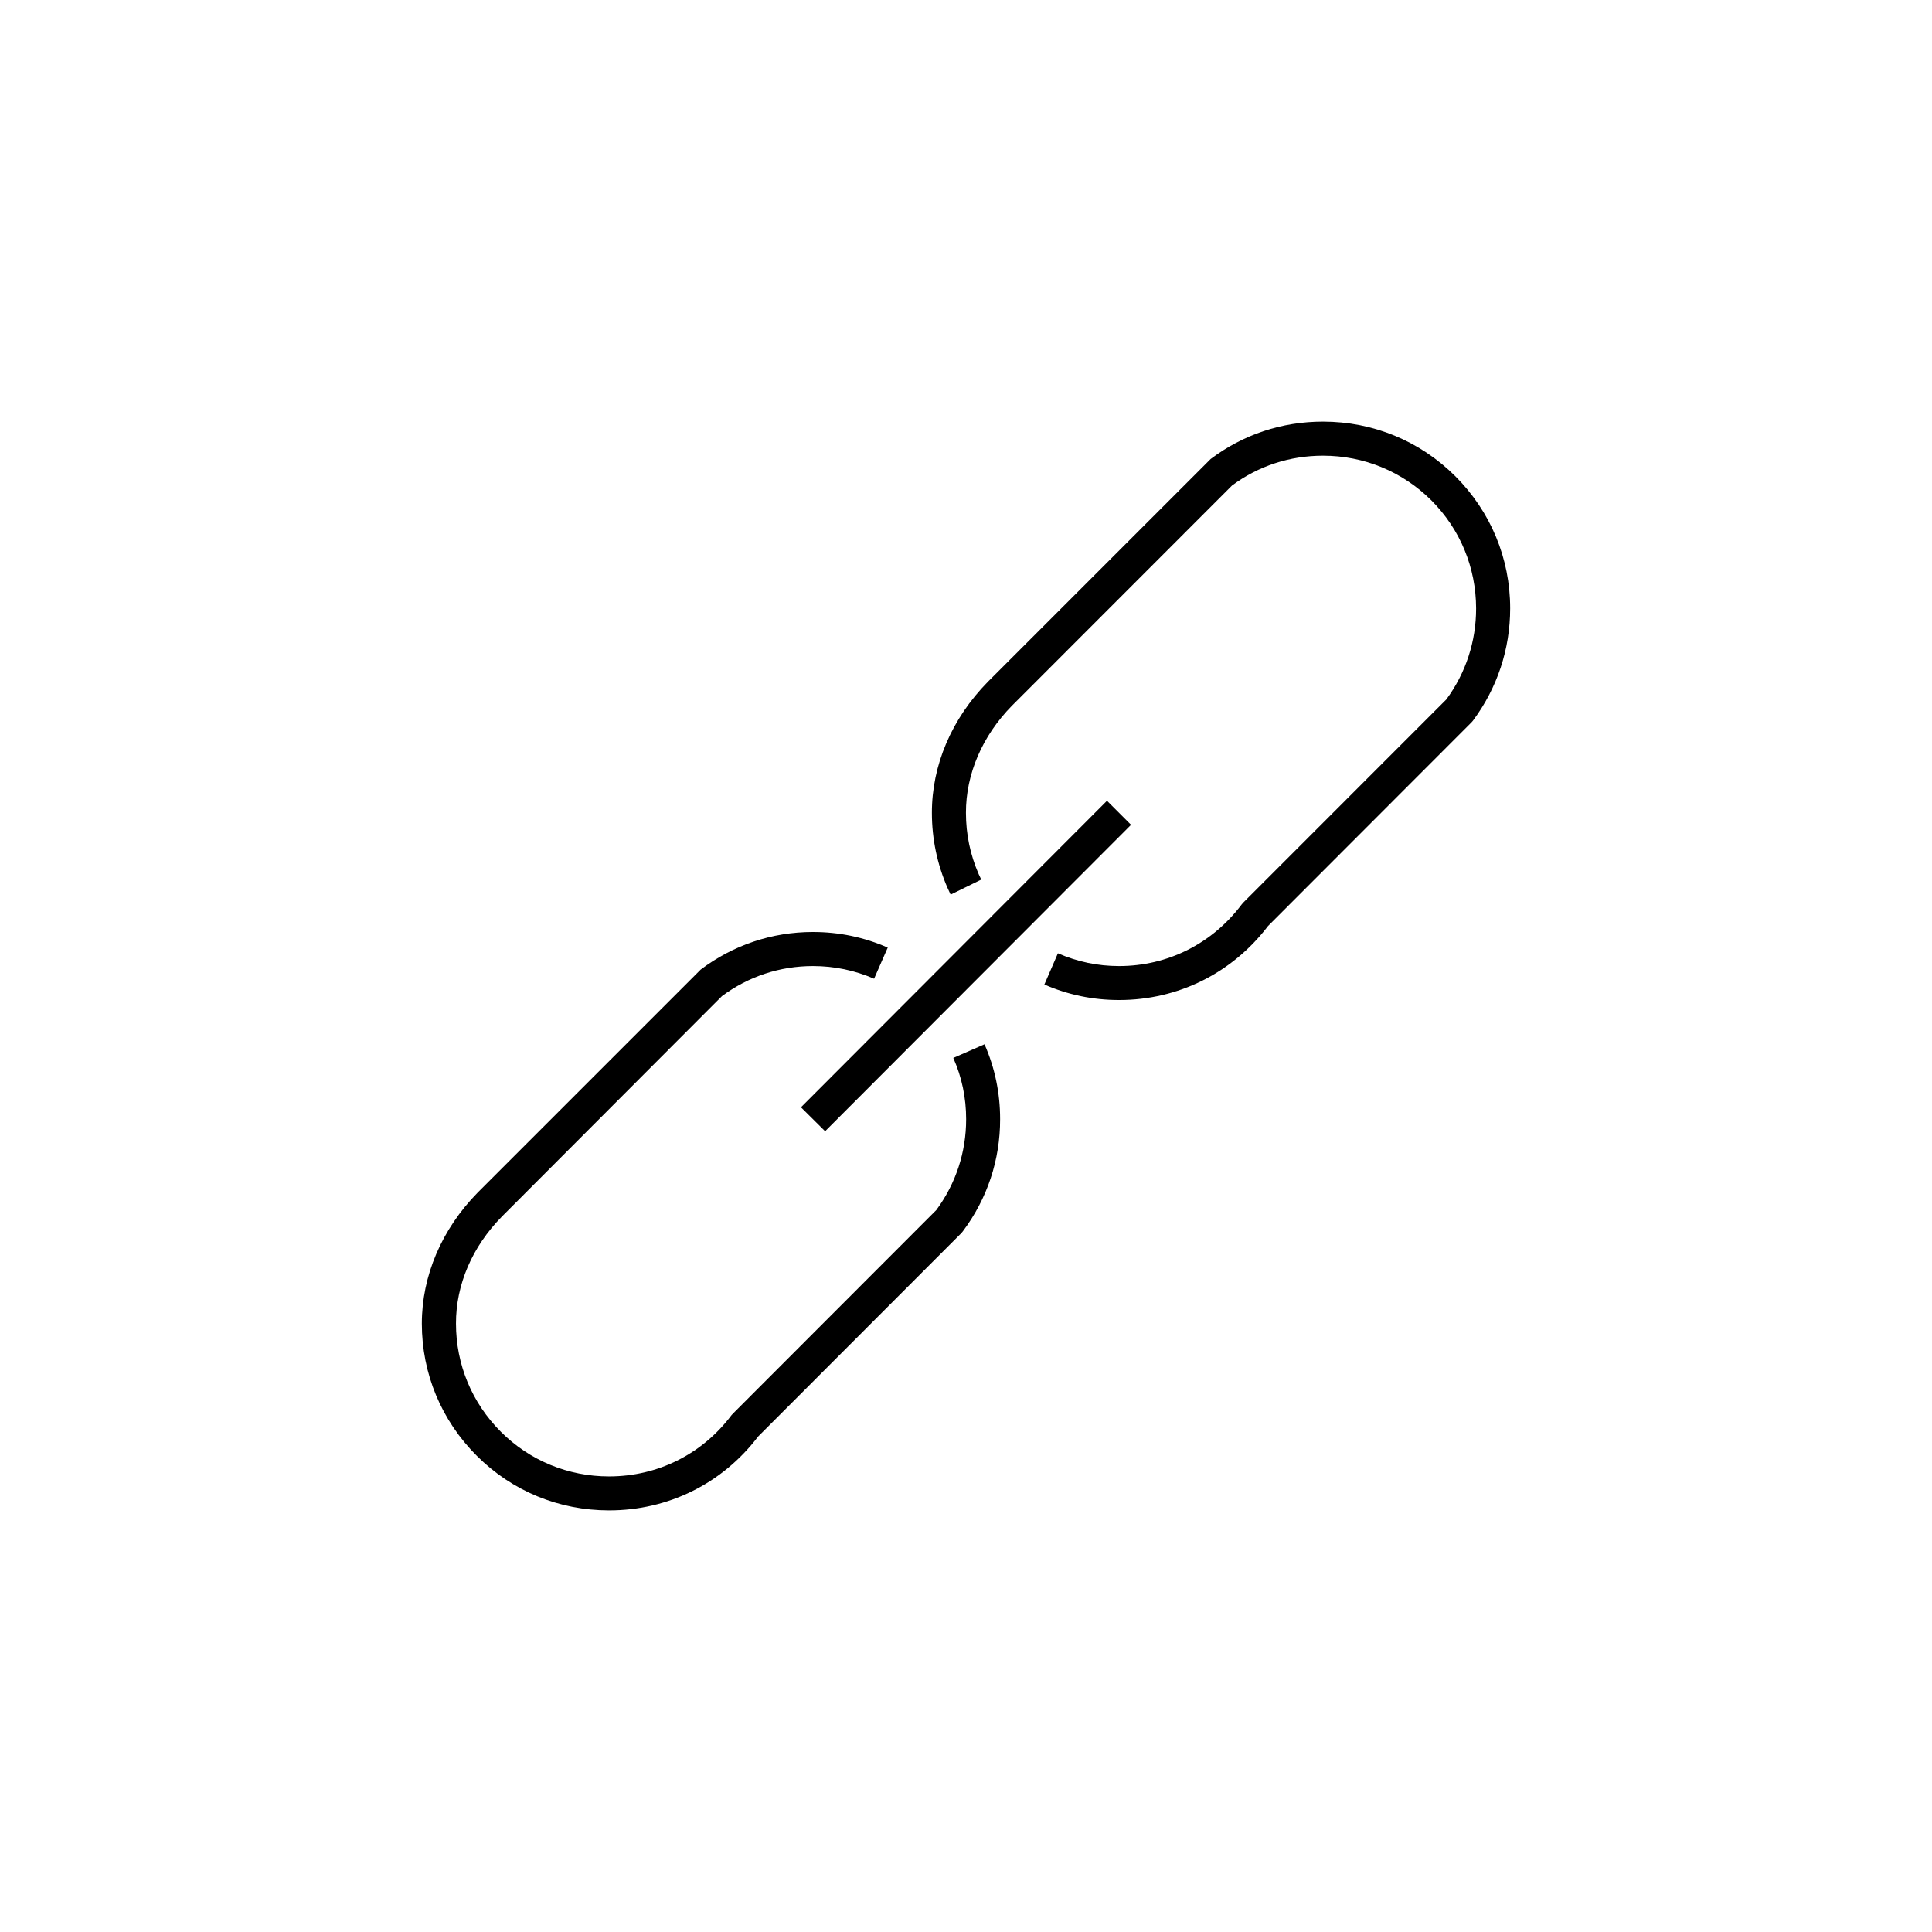 <?xml version="1.0" encoding="UTF-8"?>
<!DOCTYPE svg PUBLIC "-//W3C//DTD SVG 1.1//EN" "http://www.w3.org/Graphics/SVG/1.1/DTD/svg11.dtd">
<!-- Creator: CorelDRAW X7 -->
<svg xmlns="http://www.w3.org/2000/svg" xml:space="preserve" width="1.968in" height="1.968in" version="1.1" style="shape-rendering:geometricPrecision; text-rendering:geometricPrecision; image-rendering:optimizeQuality; fill-rule:evenodd; clip-rule:evenodd"
viewBox="0 0 19685 19685"
 xmlns:xlink="http://www.w3.org/1999/xlink">
 <defs>
  <style type="text/css">
   <![CDATA[
    .fil0 {fill:none}
    .fil1 {fill:black}
   ]]>
  </style>
 </defs>
 <g id="Layer_x0020_1">
  <g id="_2125125587616">
   <rect class="fil0" width="19685" height="19685"/>
   <g>
    <path class="fil1" d="M13481 4296l-2 0c-417,0 -812,131 -1144,381l-2271 2271c-368,375 -570,849 -569,1335 0,265 54,522 159,763 10,23 21,46 32,69l312 -153c-9,-18 -18,-37 -26,-55l-159 69 159 -69c-86,-197 -130,-407 -130,-625 -1,-394 166,-783 468,-1091l2243 -2244c269,-200 590,-304 926,-304l2 0c415,0 807,161 1102,454 295,295 456,686 457,1102 0,337 -105,657 -303,927l-2071 2072 -16 19c-298,397 -752,626 -1247,626l-2 0c-216,0 -425,-44 -622,-130l-138 318c240,105 496,158 761,158l1 0c601,0 1153,-275 1517,-754l2071 -2073 16 -18c248,-333 380,-729 380,-1146 0,-509 -199,-986 -559,-1346 -361,-360 -839,-556 -1347,-556z"/>
    <path class="fil1" d="M9713 10779c87,196 131,406 131,624 0,337 -105,656 -304,926l-2070 2072 -16 17c-298,398 -753,625 -1248,625l-1 0c-416,0 -808,-161 -1102,-455 -295,-295 -457,-686 -457,-1102 -1,-396 165,-783 468,-1091l2242 -2246c270,-200 590,-306 927,-306l1 0c217,0 426,44 622,129l139 -317c-241,-106 -497,-159 -761,-159l-2 0c-416,0 -811,133 -1143,383l-2272 2272c-367,374 -569,849 -569,1335 0,509 199,987 560,1347 360,360 839,556 1347,556l1 0c602,0 1154,-273 1518,-752l2070 -2072 16 -19c249,-332 381,-728 380,-1144 0,-265 -53,-521 -159,-762l-318 139z"/>
    <polygon class="fil1" points="8161,11282 11279,8159 11524,8404 8407,11526 "/>
   </g>
  </g>
 </g>
</svg>
